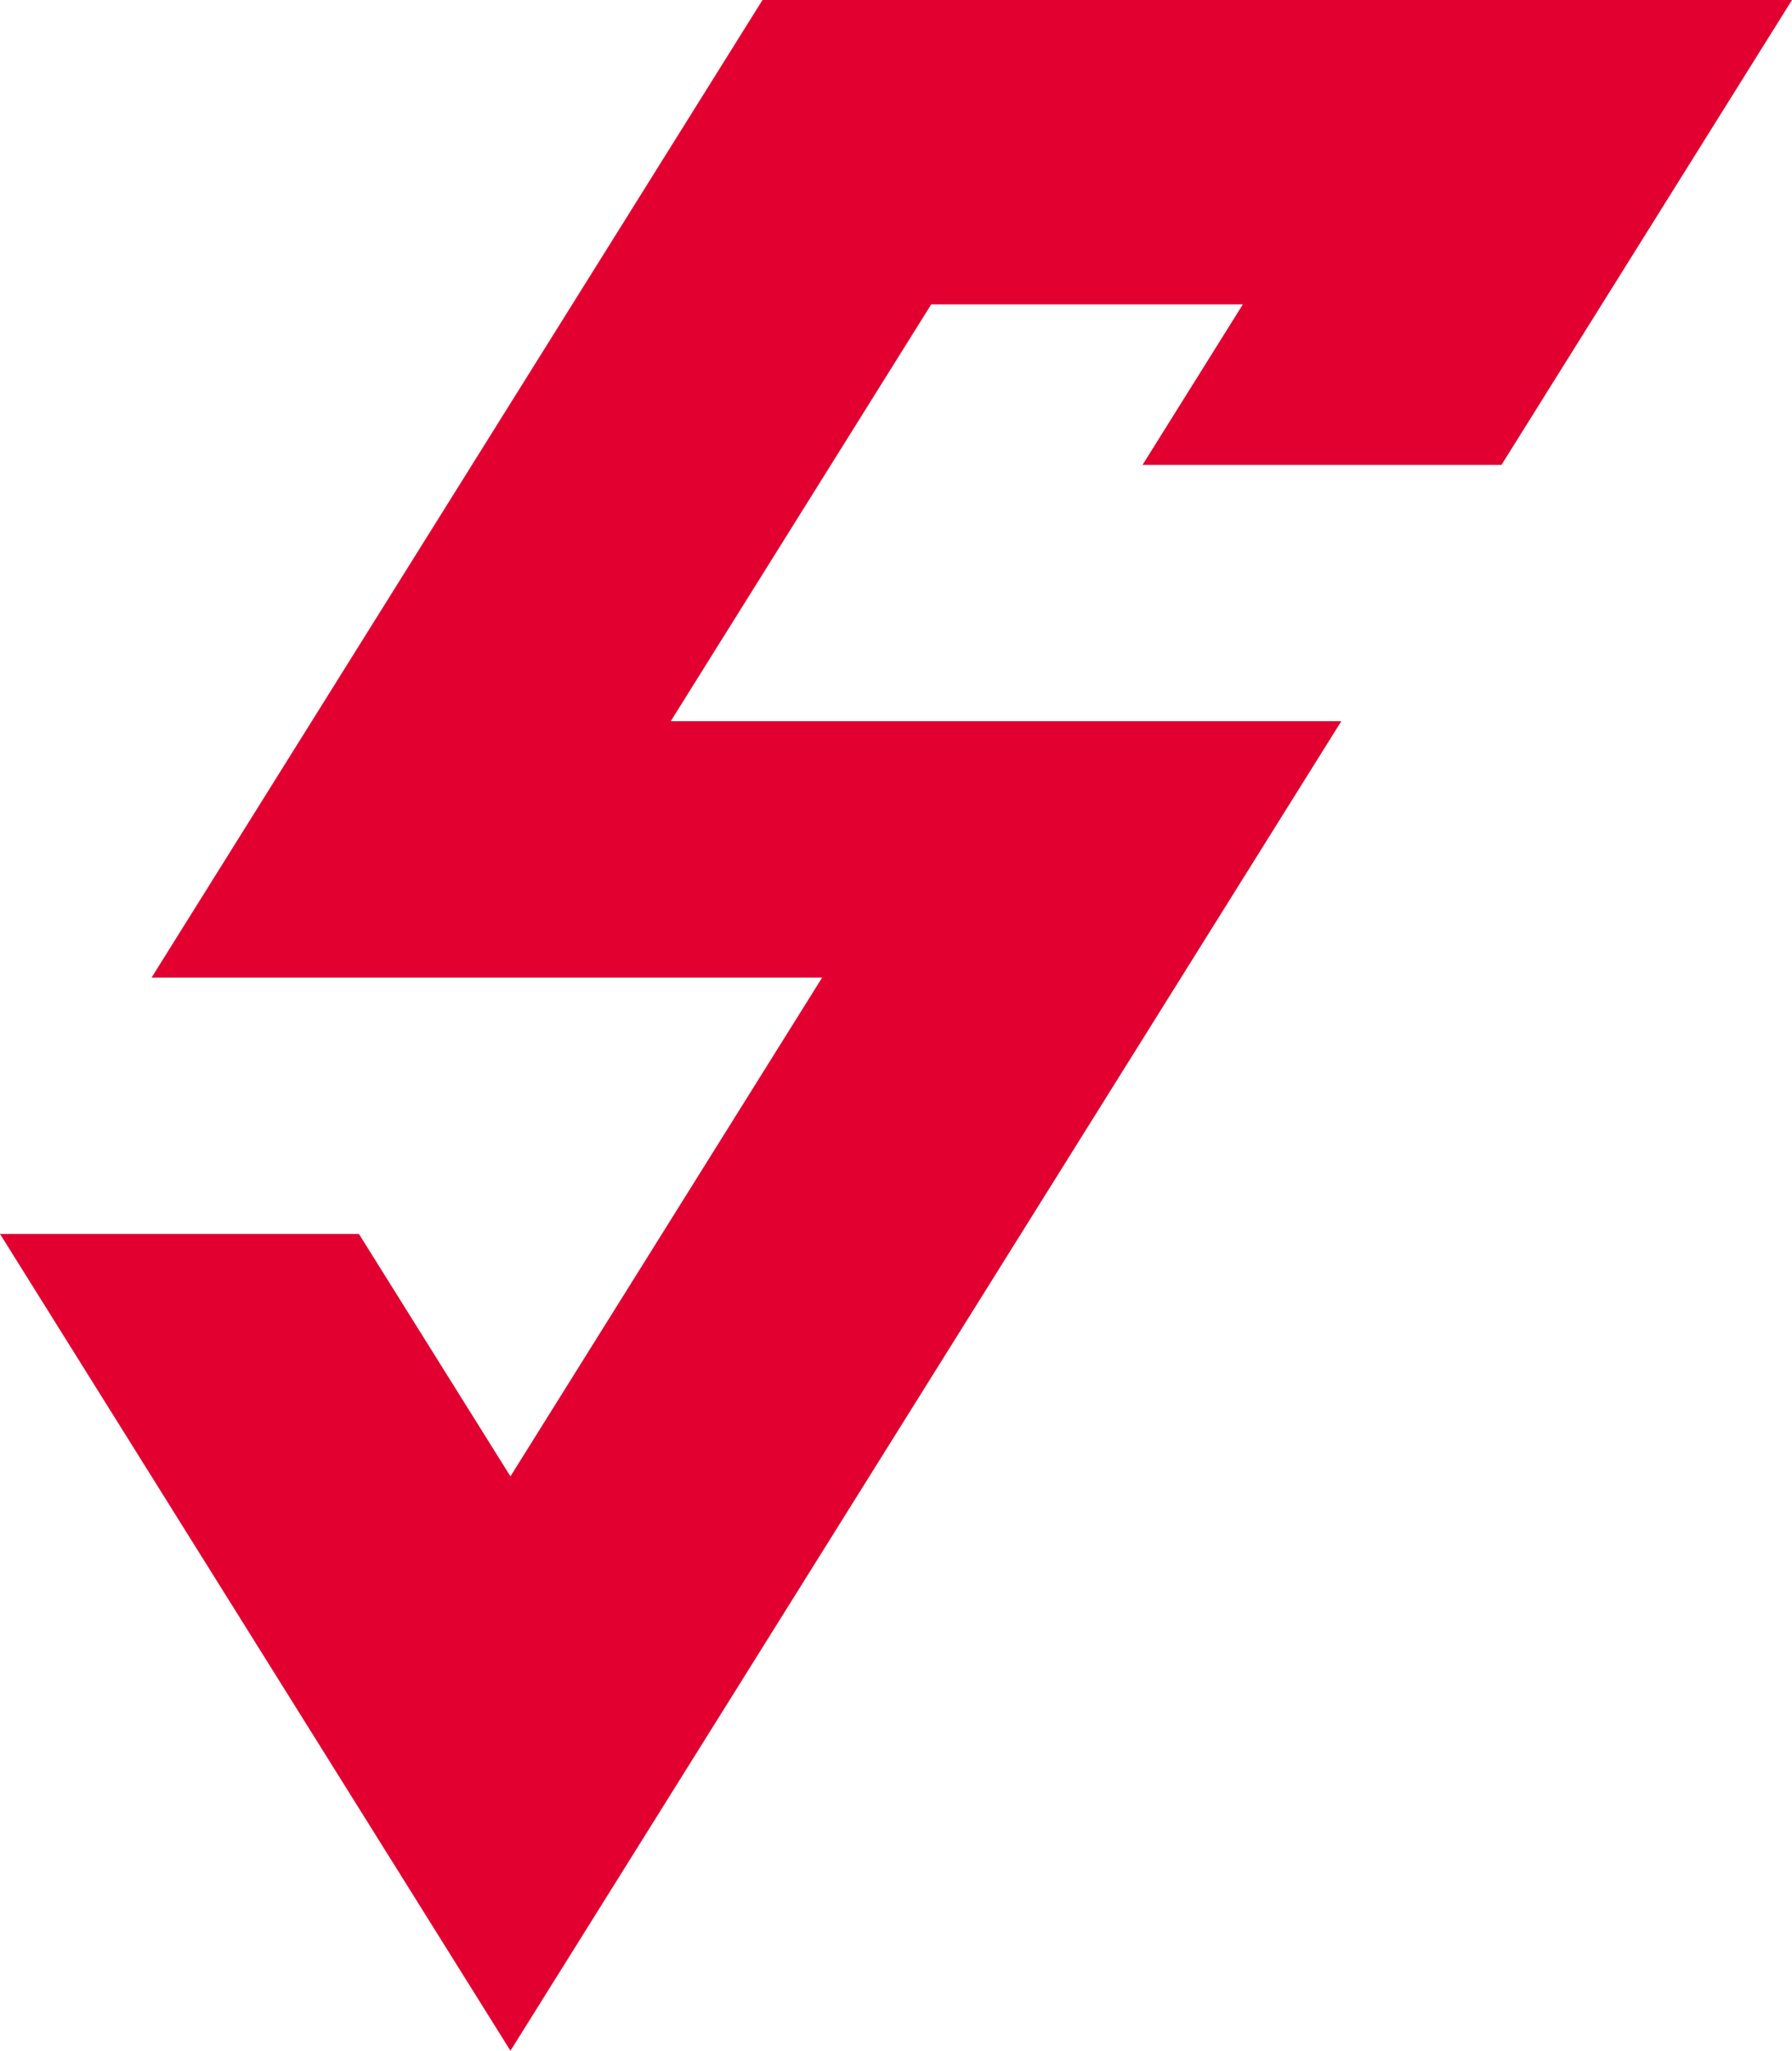 <svg version="1.1" id="图层_1" x="0px" y="0px" width="111.864px" height="128.001px" viewBox="0 0 111.864 128.001" enable-background="new 0 0 111.864 128.001" xml:space="preserve" xmlns="http://www.w3.org/2000/svg" xmlns:xlink="http://www.w3.org/1999/xlink" xmlns:xml="http://www.w3.org/XML/1998/namespace">
  <polygon fill="#E20030" points="41.868,45.018 58.129,19 77.584,19 71.322,29.018 93.728,29.018 111.864,0 47.599,0 9.462,61.018 
	51.322,61.018 31.864,92.151 22.405,77.018 0,77.018 28.099,121.976 31.864,128.001 35.63,121.976 83.728,45.018 " class="color c1"/>
</svg>